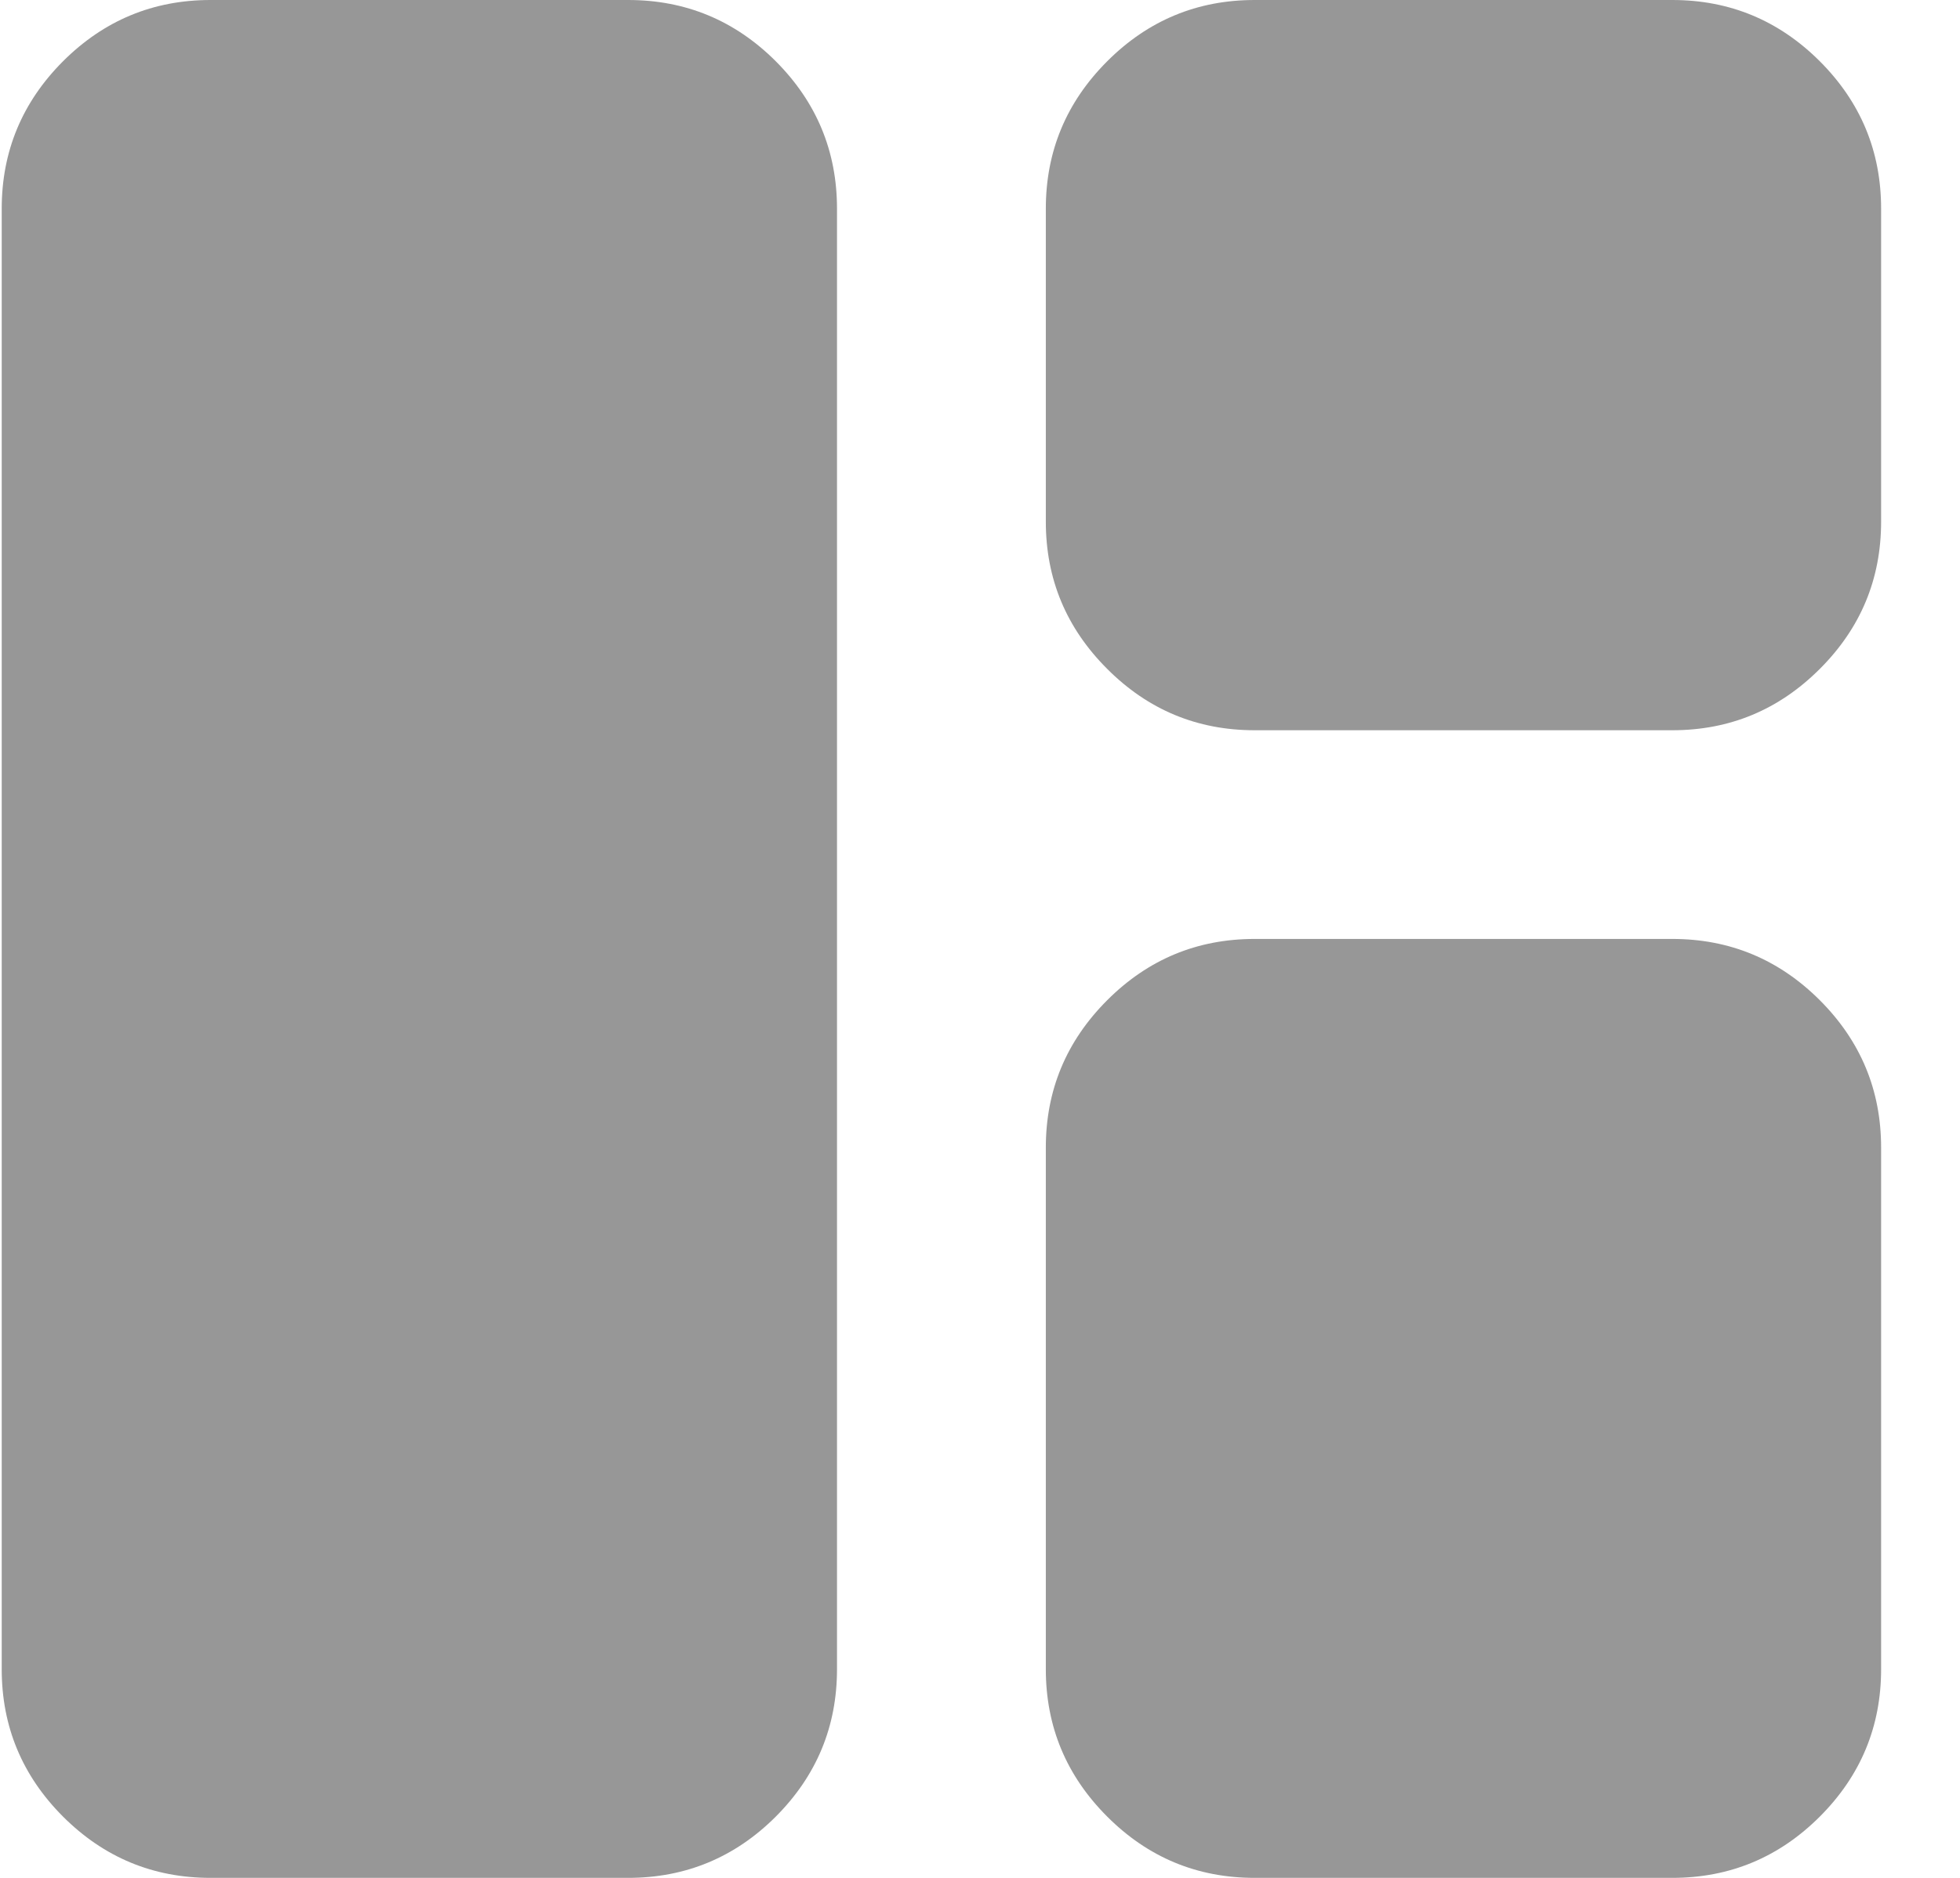 <svg width="24" height="23" viewBox="0 0 24 23" fill="none" xmlns="http://www.w3.org/2000/svg">
<path d="M2.578 23C1.875 23 1.273 22.75 0.772 22.25C0.272 21.749 0.021 21.147 0.021 20.444V2.556C0.021 1.853 0.272 1.251 0.772 0.75C1.273 0.25 1.875 0 2.578 0H7.692C8.395 0 8.998 0.25 9.499 0.75C9.999 1.251 10.249 1.853 10.249 2.556V20.444C10.249 21.147 9.999 21.749 9.499 22.25C8.998 22.75 8.395 23 7.692 23H2.578ZM15.363 8.944C14.66 8.944 14.058 8.694 13.558 8.193C13.057 7.693 12.806 7.092 12.806 6.389V2.556C12.806 1.853 13.057 1.251 13.558 0.75C14.058 0.25 14.66 0 15.363 0H20.477C21.18 0 21.782 0.25 22.283 0.75C22.784 1.251 23.034 1.853 23.034 2.556V6.389C23.034 7.092 22.784 7.693 22.283 8.193C21.782 8.694 21.18 8.944 20.477 8.944H15.363ZM15.363 23C14.66 23 14.058 22.75 13.558 22.25C13.057 21.749 12.806 21.147 12.806 20.444V14.056C12.806 13.353 13.057 12.751 13.558 12.25C14.058 11.75 14.66 11.5 15.363 11.5H20.477C21.18 11.5 21.782 11.75 22.283 12.25C22.784 12.751 23.034 13.353 23.034 14.056V20.444C23.034 21.147 22.784 21.749 22.283 22.25C21.782 22.75 21.18 23 20.477 23H15.363Z" fill="#979797"/>
</svg>
